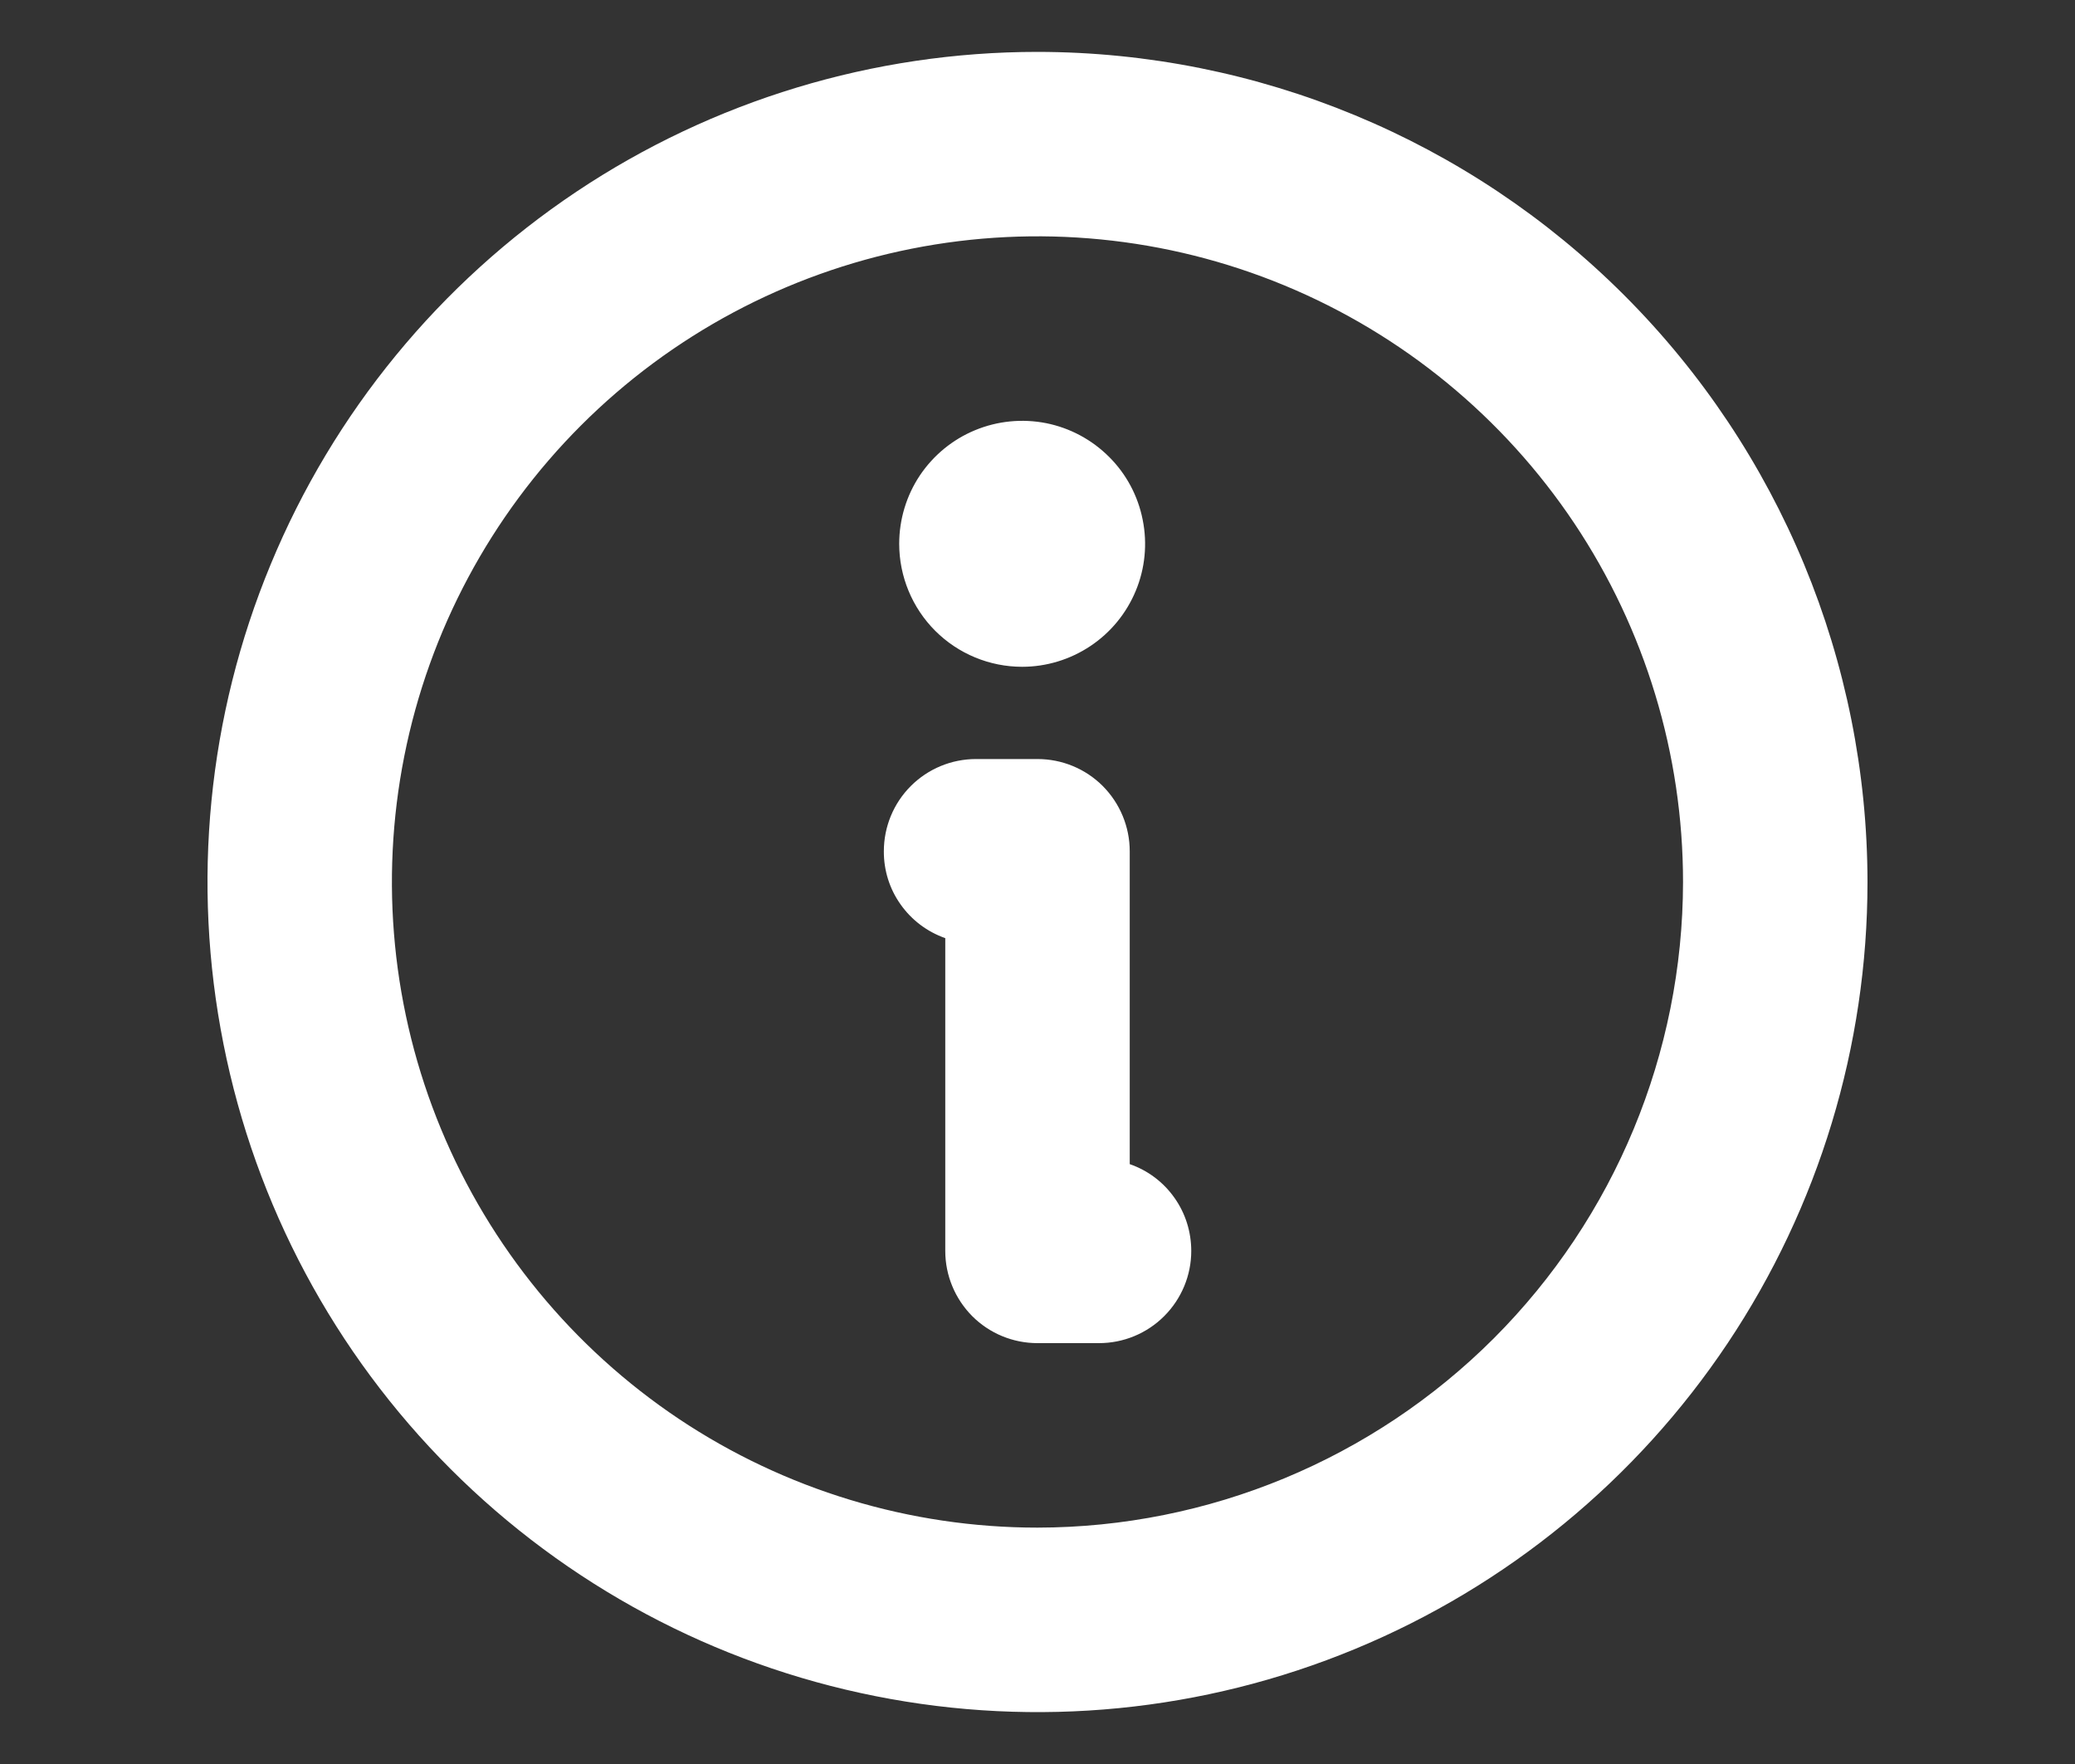 <svg width="20" height="17" viewBox="0 0 20 17" fill="none" xmlns="http://www.w3.org/2000/svg">
    <rect x="0" y="0" width="20" height="17" fill="#333333" stroke="none"/>
    <g clip-path="url(#clip0_4367_7660)">
        <path
            d="M10 0.5C8.418 0.5 6.871 0.969 5.555 1.848C4.24 2.727 3.214 3.977 2.609 5.439C2.003 6.9 1.845 8.509 2.154 10.061C2.462 11.613 3.224 13.038 4.343 14.157C5.462 15.276 6.887 16.038 8.439 16.346C9.991 16.655 11.6 16.497 13.062 15.891C14.523 15.286 15.773 14.26 16.652 12.945C17.531 11.629 18 10.082 18 8.5C17.998 6.379 17.155 4.345 15.655 2.845C14.155 1.345 12.121 0.502 10 0.5ZM10 14.722C8.769 14.722 7.566 14.357 6.543 13.674C5.52 12.99 4.722 12.018 4.251 10.881C3.78 9.744 3.657 8.493 3.897 7.286C4.137 6.079 4.73 4.97 5.6 4.1C6.47 3.23 7.579 2.637 8.786 2.397C9.993 2.157 11.244 2.28 12.381 2.751C13.518 3.222 14.49 4.02 15.174 5.043C15.857 6.066 16.222 7.269 16.222 8.5C16.22 10.15 15.564 11.731 14.398 12.898C13.231 14.064 11.65 14.72 10 14.722ZM11.482 12.056C11.482 12.291 11.388 12.517 11.221 12.684C11.054 12.851 10.828 12.944 10.593 12.944H10C9.764 12.944 9.538 12.851 9.371 12.684C9.205 12.517 9.111 12.291 9.111 12.056V9.041C8.937 8.98 8.787 8.867 8.681 8.717C8.574 8.567 8.518 8.388 8.519 8.204C8.519 7.968 8.612 7.742 8.779 7.575C8.946 7.408 9.172 7.315 9.407 7.315H10C10.236 7.315 10.462 7.408 10.629 7.575C10.795 7.742 10.889 7.968 10.889 8.204V11.219C11.063 11.279 11.213 11.392 11.319 11.542C11.426 11.692 11.482 11.872 11.482 12.056ZM8.667 5.241C8.667 5.006 8.736 4.777 8.866 4.582C8.997 4.387 9.182 4.235 9.398 4.146C9.615 4.056 9.853 4.033 10.083 4.078C10.313 4.124 10.524 4.237 10.69 4.403C10.856 4.568 10.969 4.78 11.014 5.01C11.06 5.239 11.037 5.478 10.947 5.694C10.857 5.911 10.705 6.096 10.51 6.226C10.315 6.356 10.086 6.426 9.852 6.426C9.538 6.426 9.236 6.301 9.014 6.079C8.792 5.857 8.667 5.555 8.667 5.241Z"
            fill="white" />
    </g>
    <defs>
        <clipPath id="clip0_4367_7660">
            <rect width="20" height="16" fill="white" transform="translate(0 0.5)" />
        </clipPath>
    </defs>
</svg>